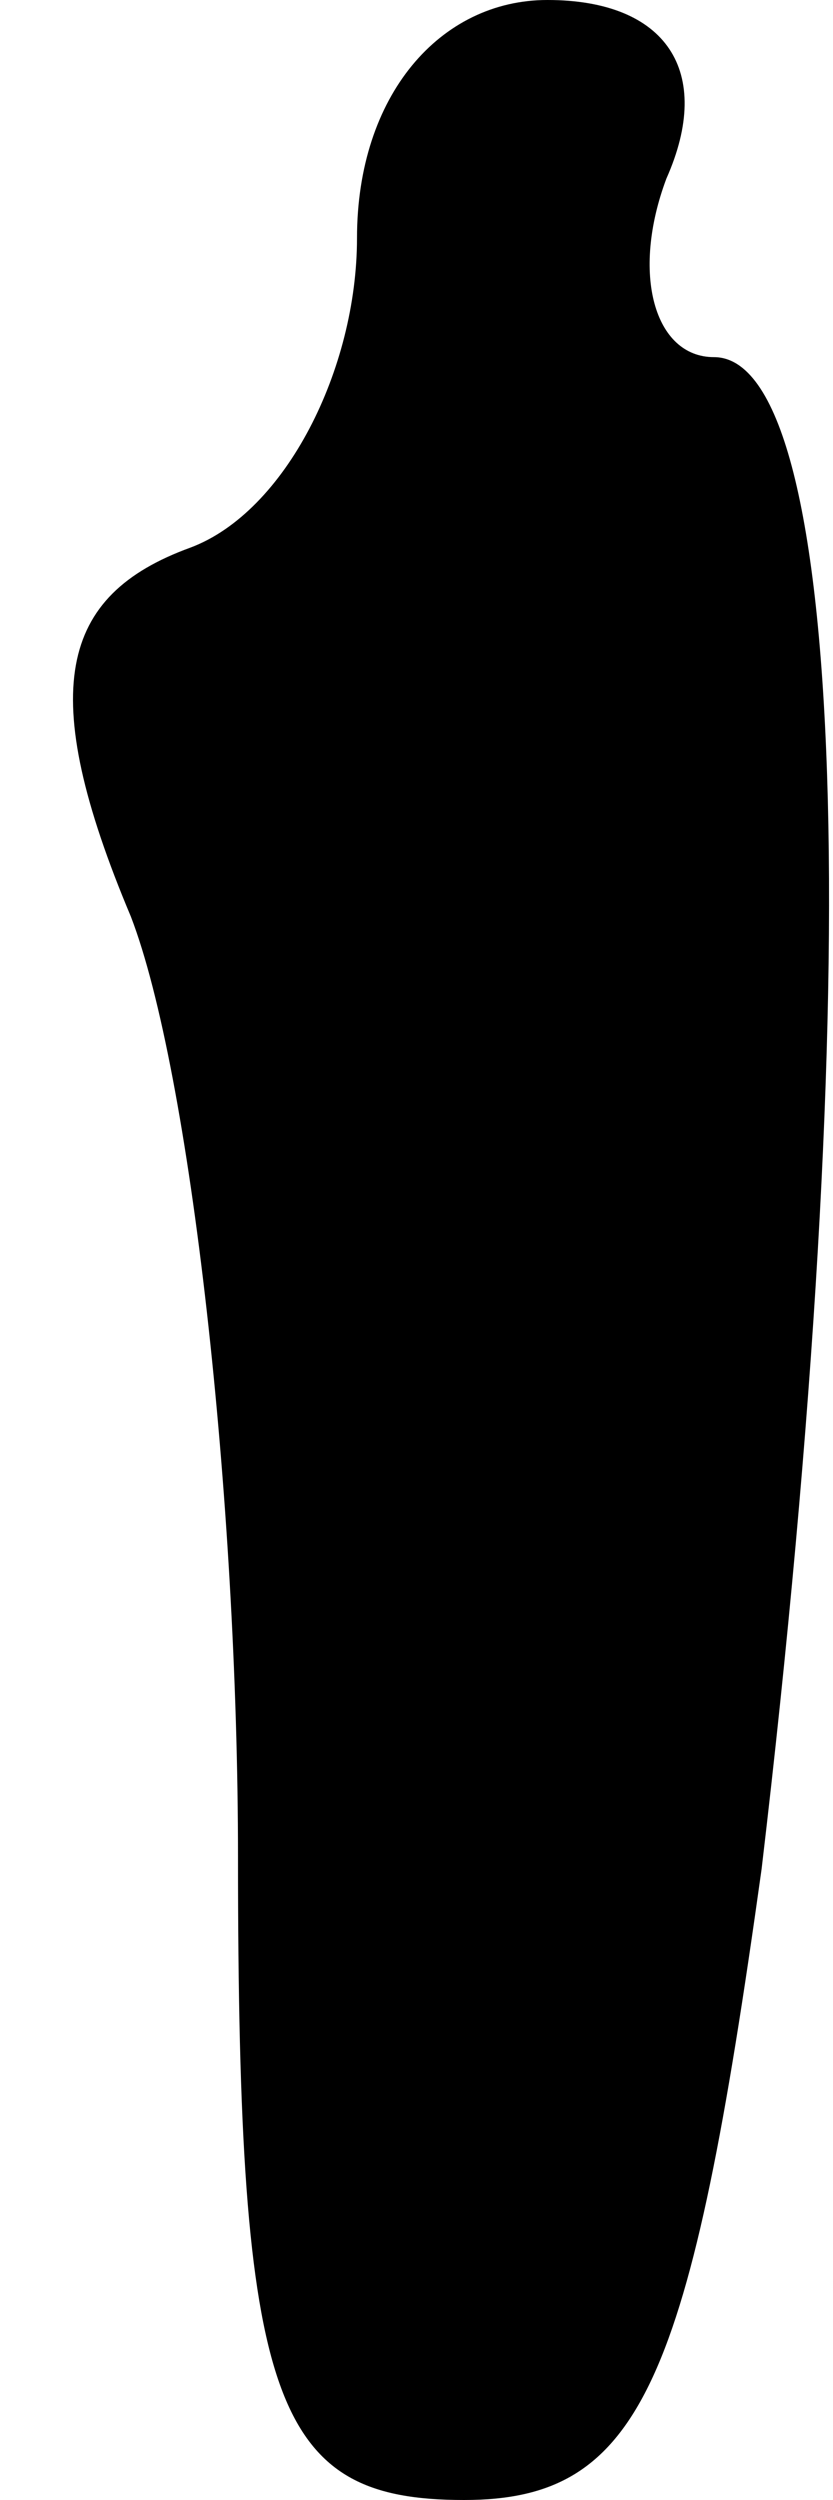 <?xml version="1.0" standalone="no"?>
<!DOCTYPE svg PUBLIC "-//W3C//DTD SVG 20010904//EN"
 "http://www.w3.org/TR/2001/REC-SVG-20010904/DTD/svg10.dtd">
<svg version="1.0" xmlns="http://www.w3.org/2000/svg"
 width="7pt" height="21pt" viewBox="0 0 7 21"
 preserveAspectRatio="xMidYMid meet">
<g transform="translate(0,21) scale(0.1,-0.1)"
fill="#000000" stroke="none">
<path fill="#000000" stroke="none" d="M30 190 c0 -11 -6 -23 -14 -26 -11 -4
-13 -12 -5 -31 5 -13 9 -49 9 -79 0 -46 3 -54 19 -54 15 0 19 10 25 53 9 76 7
127 -4 127 -5 0 -7 7 -4 15 4 9 0 15 -10 15 -9 0 -16 -8 -16 -20z"/>
</g>
</svg>
